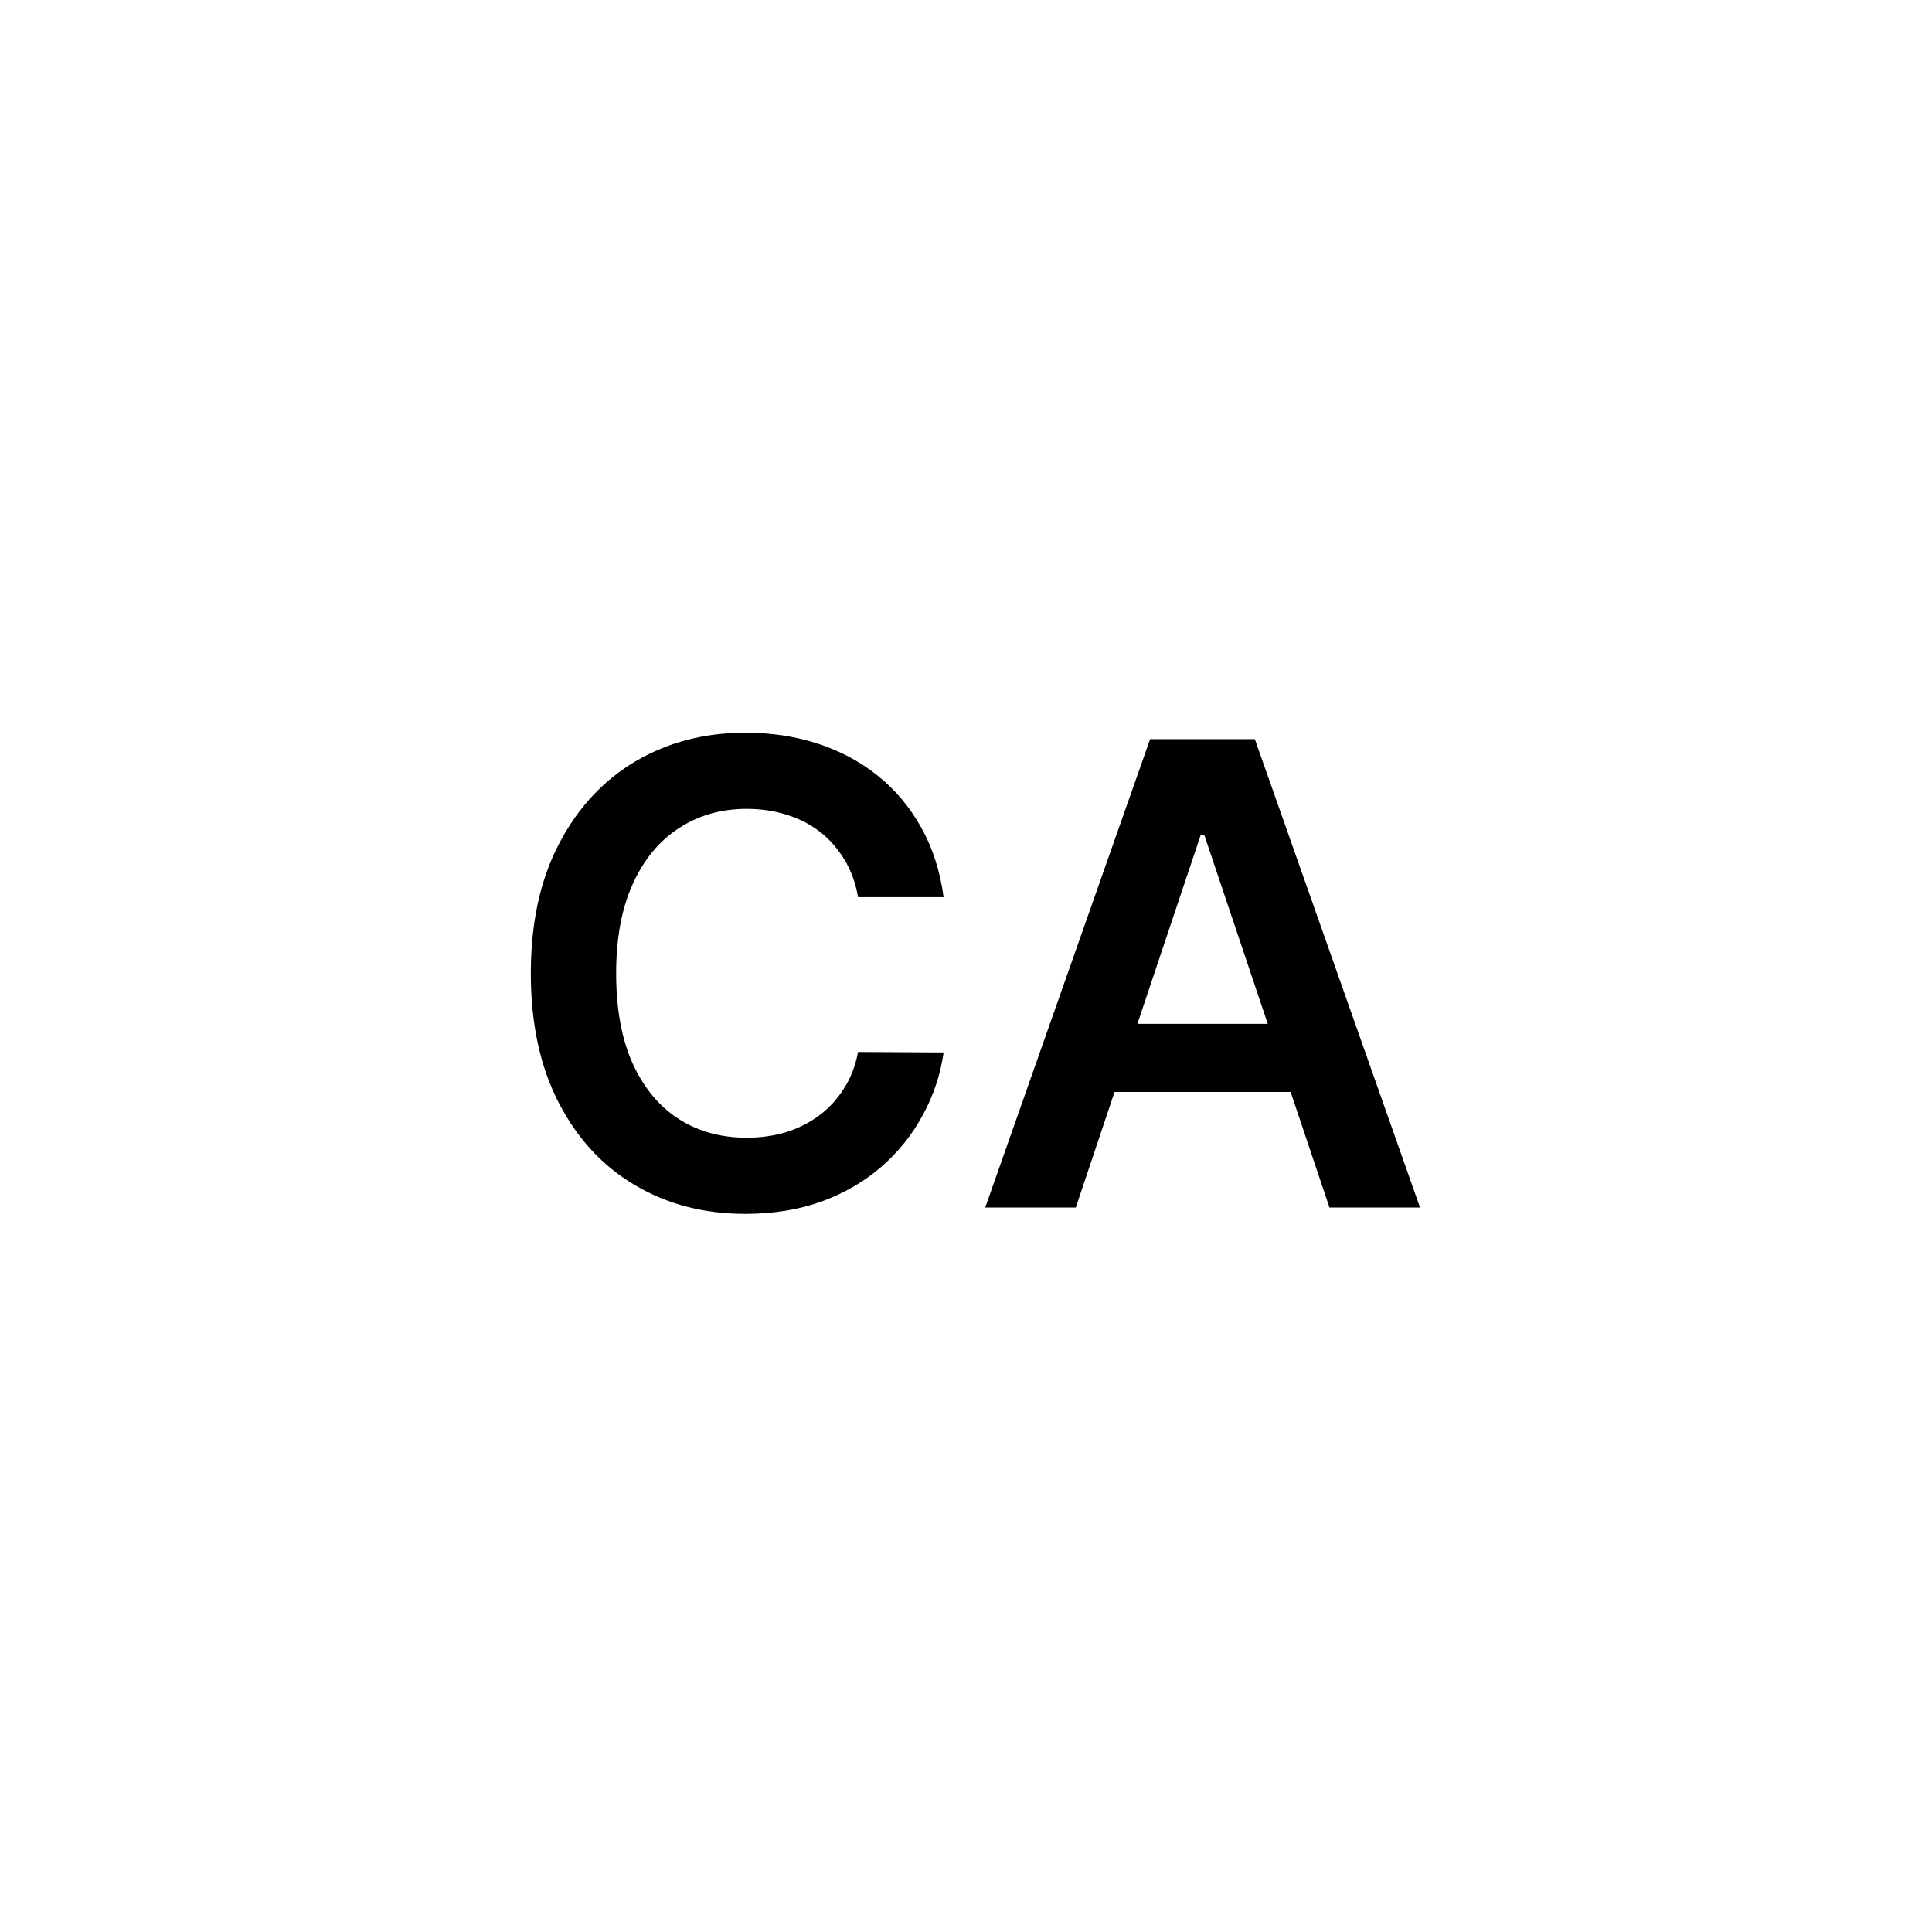 <svg width="24" height="24" viewBox="0 0 24 24" fill="none" xmlns="http://www.w3.org/2000/svg">
<path d="M11.722 11.145H10.659C10.629 10.971 10.573 10.816 10.492 10.682C10.41 10.546 10.309 10.43 10.188 10.335C10.067 10.241 9.928 10.169 9.773 10.122C9.62 10.073 9.454 10.048 9.276 10.048C8.96 10.048 8.679 10.128 8.435 10.287C8.191 10.444 7.999 10.675 7.861 10.98C7.723 11.283 7.654 11.653 7.654 12.091C7.654 12.536 7.723 12.911 7.861 13.216C8.001 13.519 8.193 13.748 8.435 13.903C8.679 14.057 8.959 14.133 9.273 14.133C9.447 14.133 9.61 14.111 9.762 14.065C9.915 14.018 10.052 13.949 10.174 13.858C10.297 13.767 10.4 13.655 10.483 13.523C10.569 13.39 10.627 13.239 10.659 13.068L11.722 13.074C11.682 13.35 11.596 13.61 11.463 13.852C11.333 14.095 11.161 14.309 10.949 14.494C10.737 14.678 10.489 14.822 10.205 14.926C9.921 15.028 9.605 15.079 9.259 15.079C8.748 15.079 8.291 14.961 7.89 14.724C7.488 14.488 7.172 14.146 6.941 13.699C6.71 13.252 6.594 12.716 6.594 12.091C6.594 11.464 6.711 10.928 6.944 10.483C7.176 10.036 7.494 9.694 7.895 9.457C8.297 9.221 8.751 9.102 9.259 9.102C9.583 9.102 9.884 9.148 10.162 9.239C10.441 9.33 10.689 9.463 10.907 9.639C11.124 9.813 11.303 10.027 11.444 10.281C11.586 10.533 11.678 10.821 11.722 11.145ZM13.364 15H12.239L14.287 9.182H15.588L17.64 15H16.515L14.961 10.375H14.915L13.364 15ZM13.401 12.719H16.469V13.565H13.401V12.719Z" fill="black"/>
</svg>
